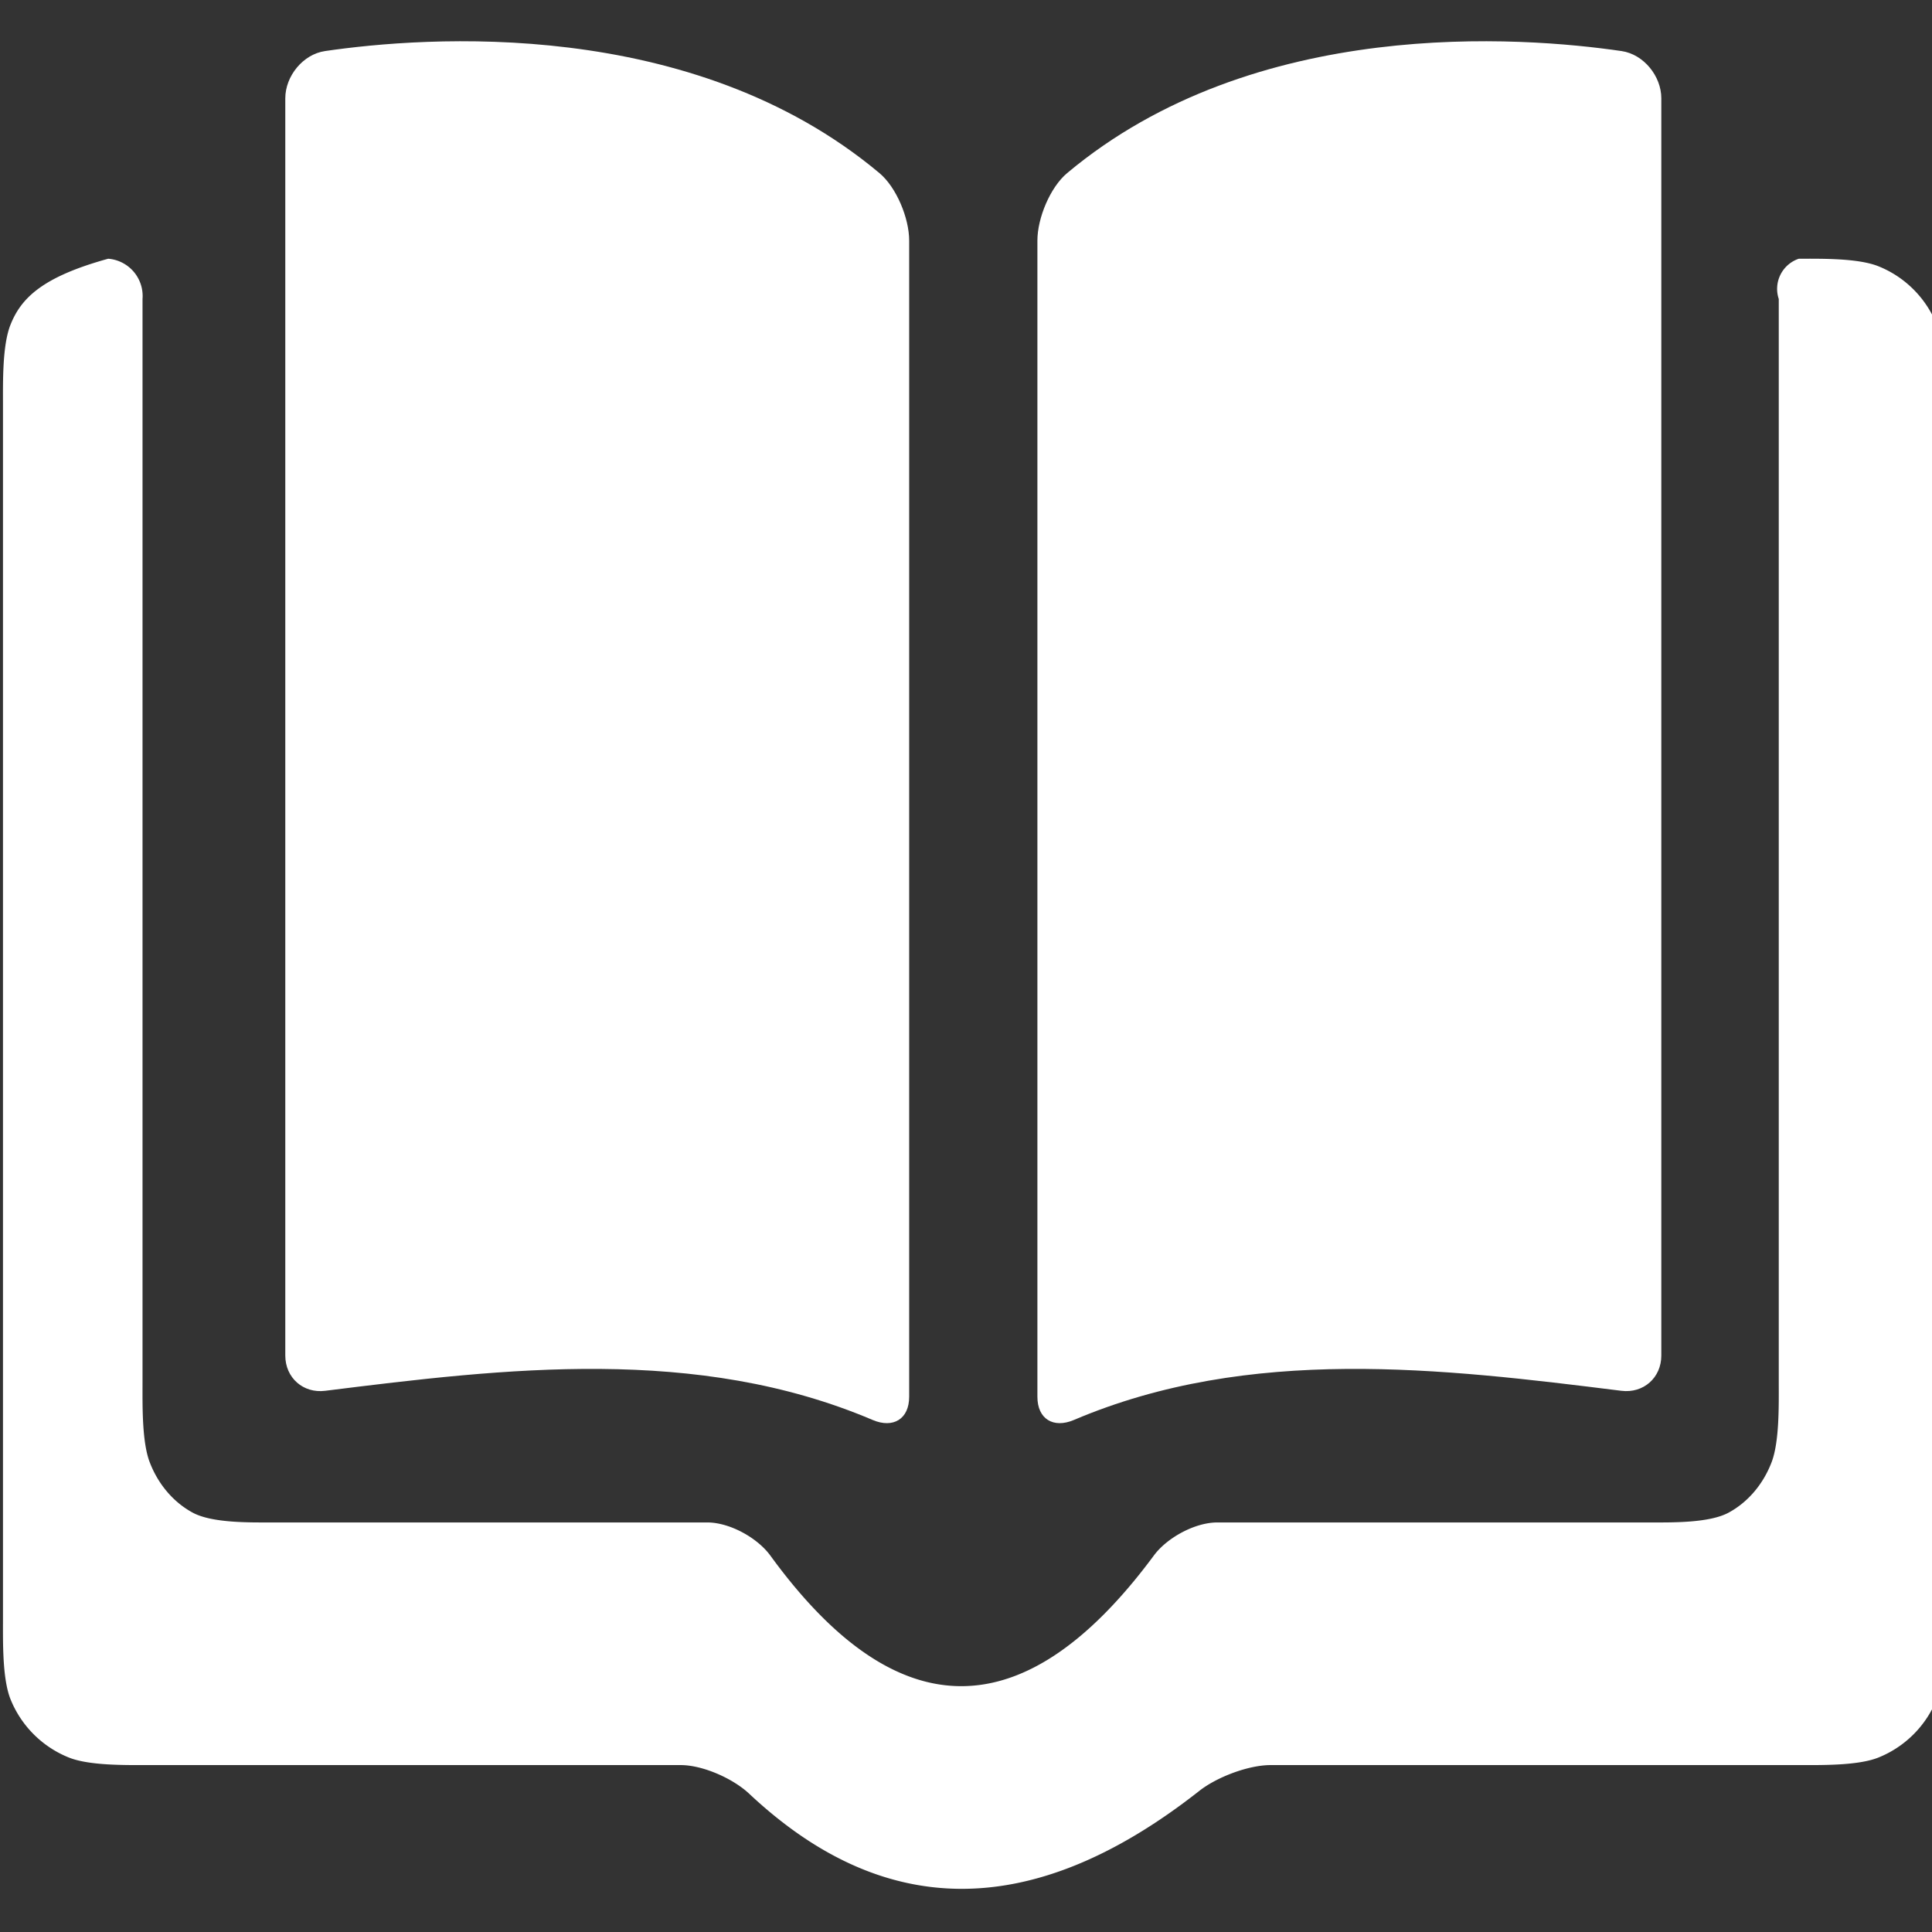 <?xml version="1.0" encoding="UTF-8" standalone="no"?>
<!-- Created with Inkscape (http://www.inkscape.org/) -->

<svg
   version="1.1"
   id="svg55"
   width="48"
   height="48"
   viewBox="0 0 48 48"
   sodipodi:docname="book.svg"
   inkscape:version="1.1.2 (0a00cf5339, 2022-02-04)"
   xmlns:inkscape="http://www.inkscape.org/namespaces/inkscape"
   xmlns:sodipodi="http://sodipodi.sourceforge.net/DTD/sodipodi-0.dtd"
   xmlns="http://www.w3.org/2000/svg"
   xmlns:svg="http://www.w3.org/2000/svg">
  <rect x="0" y="0" width="48" height="48" fill="#333333" stroke="none"/>
  <defs
     id="defs59">
    <inkscape:path-effect
       effect="fillet_chamfer"
       id="path-effect5274"
       is_visible="true"
       lpeversion="1"
       satellites_param="F,0,0,1,0,1,0,1 @ F,0,0,1,0,1,0,1 @ F,0,0,1,0,1,0,1 @ F,0,0,1,0,1,0,1"
       unit="px"
       method="auto"
       mode="F"
       radius="1"
       chamfer_steps="1"
       flexible="false"
       use_knot_distance="true"
       apply_no_radius="true"
       apply_with_radius="true"
       only_selected="false"
       hide_knots="false" />
    <inkscape:path-effect
       effect="fillet_chamfer"
       id="path-effect4807"
       is_visible="true"
       lpeversion="1"
       satellites_param="F,0,0,1,0,1,0,1 @ F,0,0,1,0,1,0,1 @ F,0,0,1,0,1,0,1 @ F,0,0,1,0,1,0,1"
       unit="px"
       method="auto"
       mode="F"
       radius="1"
       chamfer_steps="1"
       flexible="false"
       use_knot_distance="true"
       apply_no_radius="true"
       apply_with_radius="true"
       only_selected="false"
       hide_knots="false" />
    <inkscape:path-effect
       effect="fillet_chamfer"
       id="path-effect4721"
       is_visible="true"
       lpeversion="1"
       satellites_param="F,0,0,1,0,1,0,1 @ F,0,0,1,0,1,0,1 @ F,0,0,1,0,1,0,1 @ F,0,0,1,0,1,0,1"
       unit="px"
       method="auto"
       mode="F"
       radius="1"
       chamfer_steps="1"
       flexible="false"
       use_knot_distance="true"
       apply_no_radius="true"
       apply_with_radius="true"
       only_selected="false"
       hide_knots="false" />
    <inkscape:path-effect
       effect="fillet_chamfer"
       id="path-effect4013"
       is_visible="true"
       lpeversion="1"
       satellites_param="F,0,0,1,0,1,0,1 @ F,0,0,1,0,1,0,1 @ F,0,0,1,0,1,0,1 @ F,0,0,1,0,1,0,1 @ F,0,0,1,0,1,0,1 @ F,0,0,1,0,1,0,1 @ F,0,0,1,0,1,0,1 @ F,0,0,1,0,1,0,1 @ F,0,0,1,0,1,0,1 @ F,0,0,1,0,1,0,1 @ F,0,0,1,0,1,0,1 @ F,0,0,1,0,1,0,1 @ F,0,0,1,0,1,0,1 @ F,0,0,1,0,1,0,1 @ F,0,0,1,0,1,0,1 @ F,0,0,1,0,1,0,1 @ F,0,0,1,0,1,0,1 @ F,0,0,1,0,1,0,1"
       unit="px"
       method="auto"
       mode="F"
       radius="1"
       chamfer_steps="1"
       flexible="false"
       use_knot_distance="true"
       apply_no_radius="true"
       apply_with_radius="true"
       only_selected="false"
       hide_knots="false" />
    <inkscape:path-effect
       effect="fillet_chamfer"
       id="path-effect2053"
       is_visible="true"
       lpeversion="1"
       satellites_param="F,0,0,1,0,1,0,1 @ F,0,0,1,0,1,0,1 @ F,0,0,1,0,1,0,1 @ F,0,0,1,0,1,0,1"
       unit="px"
       method="auto"
       mode="F"
       radius="1"
       chamfer_steps="1"
       flexible="false"
       use_knot_distance="true"
       apply_no_radius="true"
       apply_with_radius="true"
       only_selected="false"
       hide_knots="false" />
    <inkscape:path-effect
       effect="fillet_chamfer"
       id="path-effect1762"
       is_visible="true"
       lpeversion="1"
       satellites_param="F,0,0,1,0,1,0,1 @ F,0,0,1,0,1,0,1 @ F,0,0,1,0,1,0,1 @ F,0,0,1,0,1,0,1"
       unit="px"
       method="auto"
       mode="F"
       radius="1"
       chamfer_steps="1"
       flexible="false"
       use_knot_distance="true"
       apply_no_radius="true"
       apply_with_radius="true"
       only_selected="false"
       hide_knots="false" />
  </defs>
  <sodipodi:namedview
     id="namedview57"
     pagecolor="#505050"
     bordercolor="#eeeeee"
     borderopacity="1"
     inkscape:pageshadow="0"
     inkscape:pageopacity="0"
     inkscape:pagecheckerboard="0"
     showgrid="false"
     inkscape:zoom="3.5944595"
     inkscape:cx="22.534682"
     inkscape:cy="37.279597"
     inkscape:window-width="1366"
     inkscape:window-height="708"
     inkscape:window-x="0"
     inkscape:window-y="0"
     inkscape:window-maximized="1"
     inkscape:current-layer="layer1" />
  <g
     inkscape:groupmode="layer"
     id="layer1"
     inkscape:label="Manual">
    <path
       id="rect2157"
       style="opacity:1;fill:#ffffff;fill-opacity:1;stroke-width:1.011"
       d="M 44.193,7.428 V 34.346 c 0,0.552 0.018,1.465 -0.177,1.979 -0.209,0.55 -0.59,0.996 -1.067,1.255 -0.481,0.261 -1.407,0.245 -1.959,0.245 H 30.242 c -0.552,0 -1.244,0.376 -1.573,0.819 -3.394,4.585 -6.571,4.068 -9.529,0.005 -0.325,-0.446 -1.014,-0.824 -1.566,-0.824 H 6.744 c -0.552,0 -1.478,0.016 -1.959,-0.245 C 4.308,37.321 3.927,36.874 3.718,36.324 3.523,35.811 3.541,34.898 3.541,34.346 V 7.428 a 0.929,0.929 49.584 0 0 -0.852,-1 C 1.053,6.879 0.526,7.405 0.262,8.065 0.057,8.574 0.074,9.489 0.074,10.041 v 30.199 c 0,0.552 -0.017,1.467 0.187,1.976 0.265,0.66 0.791,1.186 1.452,1.45 0.51,0.204 1.424,0.187 1.976,0.187 H 16.91 c 0.552,0 1.3,0.333 1.703,0.711 3.22,3.024 6.899,3.301 11.186,-0.072 0.434,-0.341 1.217,-0.639 1.769,-0.639 h 13.123 c 0.552,0 1.467,0.017 1.976,-0.187 0.66,-0.264 1.186,-0.79 1.45,-1.45 0.204,-0.51 0.187,-1.424 0.187,-1.976 V 10.041 c 0,-0.552 0.017,-1.467 -0.187,-1.976 C 47.853,7.405 47.328,6.879 46.668,6.615 46.158,6.411 45.244,6.428 44.691,6.428 a 0.79,0.79 116.475 0 0 -0.498,1 z"
       sodipodi:nodetypes="cssccsscssssccssssc"
       inkscape:path-effect="#path-effect4013"
       inkscape:original-d="M 44.193359,6.4277344 V 35.345703 c 0,1.372625 -0.982668,2.478516 -2.203125,2.478516 H 29.242188 c -3.829033,5.781599 -7.385374,5.052734 -10.667969,0 H 5.7441406 c -1.2204552,0 -2.203125,-1.105891 -2.203125,-2.478516 V 6.4277344 H 2.6894531 c -1.4479425,0 -2.61523435,1.1653387 -2.61523435,2.6132812 V 41.240234 c 0,1.447942 1.16729185,2.613282 2.61523435,2.613282 H 17.910156 c 3.572277,3.878301 7.71961,4.315243 12.658203,0 h 15.123047 c 1.447942,0 2.613282,-1.16534 2.613282,-2.613282 V 9.0410156 c 0,-1.4479425 -1.16534,-2.6132812 -2.613282,-2.6132812 z"
       inkscape:label="Outline" />
    <path
       id="rect4117"
       style="opacity:1;fill:#ffffff;fill-opacity:1;stroke-width:0.98"
       d="M 8.072,1.269 C 10.552,0.906 17.188,0.395 21.85,4.301 c 0.423,0.354 0.738,1.121 0.738,1.673 V 34.703 c 0,0.552 -0.397,0.792 -0.906,0.576 C 17.316,33.422 12.546,33.996 8.08,34.554 7.532,34.623 7.088,34.23 7.088,33.678 V 2.443 c 0,-0.552 0.438,-1.093 0.985,-1.174 z"
       sodipodi:nodetypes="ccccc"
       inkscape:path-effect="#path-effect4721"
       inkscape:original-d="m 7.0875658,1.4428271 c 0,0 9.7155292,-2.21030825 15.5009672,3.5317743 V 35.702905 C 17.659965,33.177856 12.140828,34.057622 7.0875658,34.67765 Z"
       inkscape:label="Left Page" />
    <path
       id="path5270"
       style="opacity:1;fill:#ffffff;fill-opacity:1;stroke-width:0.98"
       d="M 40.29,1.269 C 37.811,0.906 31.174,0.395 26.512,4.301 26.089,4.656 25.774,5.422 25.774,5.975 V 34.703 c 0,0.552 0.397,0.792 0.906,0.576 4.367,-1.857 9.137,-1.283 13.603,-0.725 0.548,0.068 0.992,-0.324 0.992,-0.877 V 2.443 c 0,-0.552 -0.438,-1.093 -0.985,-1.174 z"
       sodipodi:nodetypes="ccccc"
       inkscape:path-effect="#path-effect5274"
       inkscape:original-d="m 41.274934,1.4428271 c 0,0 -9.715528,-2.21030825 -15.500967,3.5317743 V 35.702905 c 4.928569,-2.525049 10.447706,-1.645283 15.500967,-1.025255 z"
       inkscape:label="Right Page" />
  </g>
</svg>
